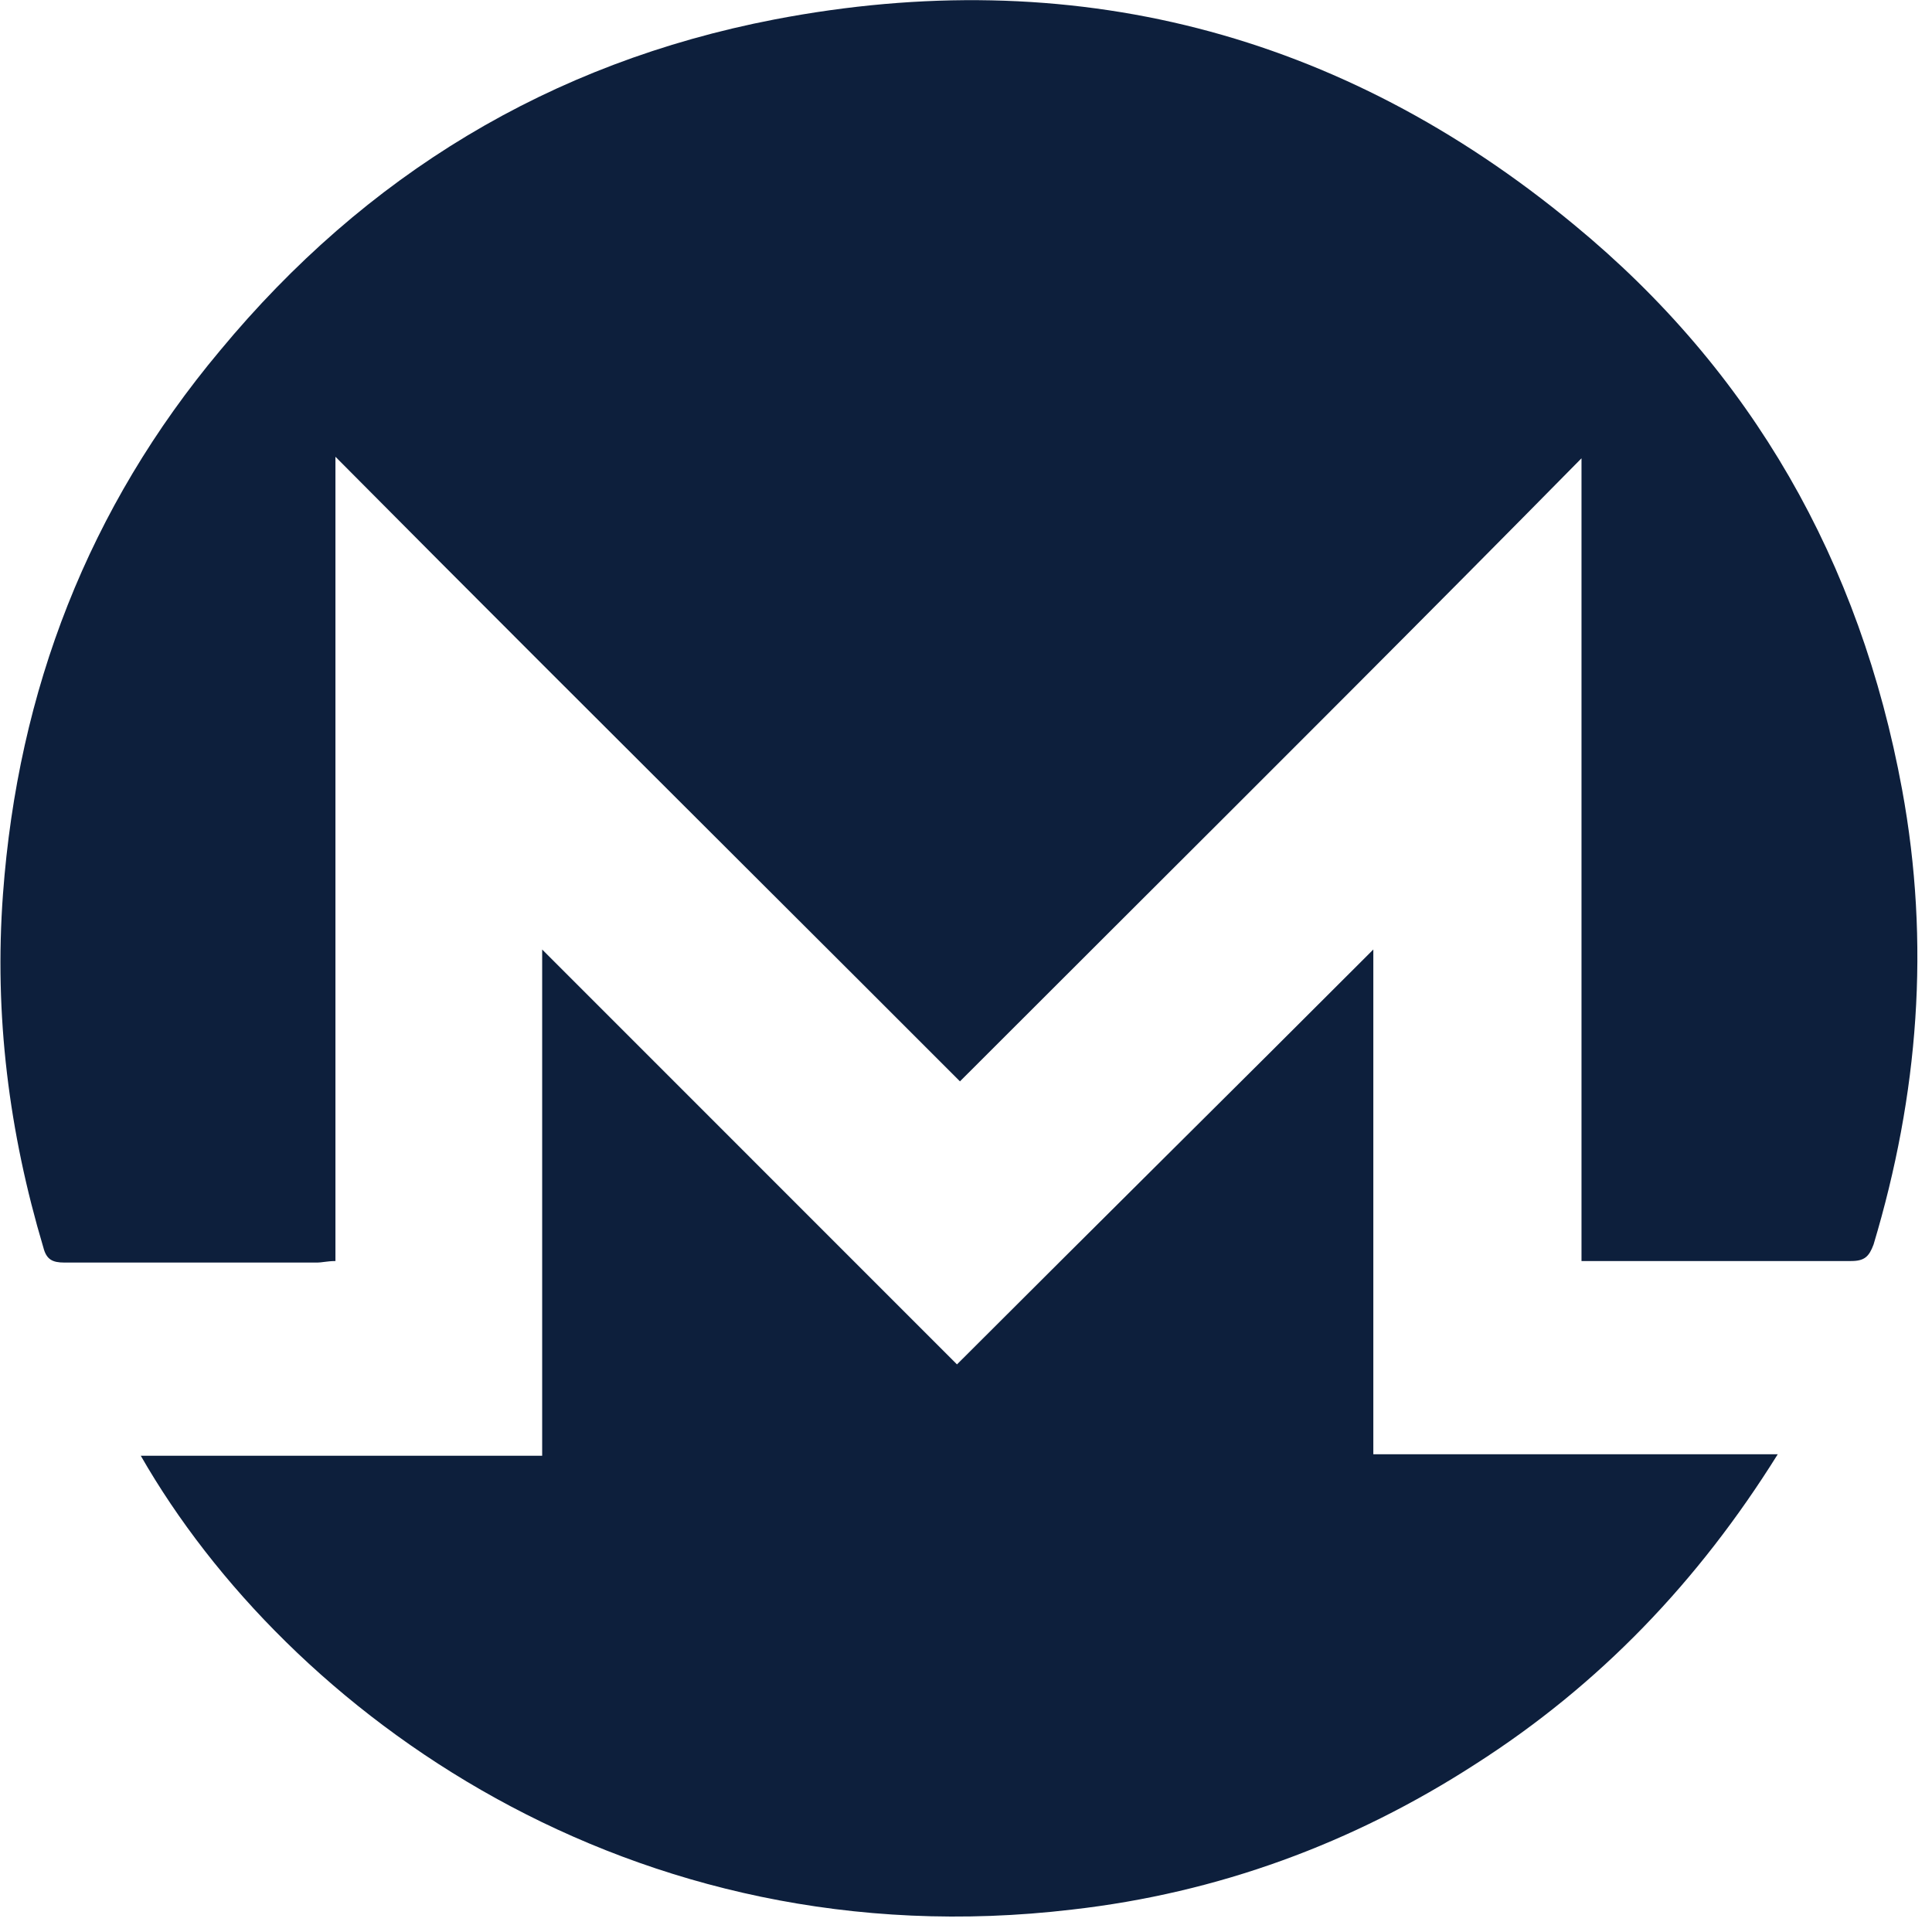 <svg width="24" height="24" viewBox="0 0 24 24" fill="none" xmlns="http://www.w3.org/2000/svg">
<path fill-rule="evenodd" clip-rule="evenodd" d="M9.325 10.836C10.189 11.698 11.055 12.562 11.925 13.433C12.573 12.785 13.219 12.14 13.864 11.496C15.797 9.567 17.722 7.646 19.646 5.693V15.665H19.851H22.995C23.163 15.665 23.218 15.609 23.274 15.46C23.832 13.6 23.981 11.721 23.628 9.805C23.107 6.977 21.767 4.614 19.553 2.791C16.651 0.391 13.302 -0.465 9.619 0.242C6.828 0.781 4.539 2.177 2.735 4.353C1.098 6.307 0.223 8.577 0.037 11.107C-0.074 12.614 0.112 14.065 0.539 15.498C0.577 15.646 0.651 15.684 0.8 15.684H3.944C3.968 15.684 3.996 15.68 4.028 15.676C4.068 15.671 4.115 15.665 4.167 15.665V5.674C5.889 7.409 7.603 9.118 9.325 10.836ZM6.735 18.084H1.749C3.572 21.265 7.832 24.372 13.321 23.721C15.126 23.516 16.8 22.902 18.326 21.916C19.87 20.93 21.098 19.646 22.084 18.065H17.06V11.795C16.195 12.661 15.335 13.516 14.474 14.372C13.614 15.228 12.753 16.084 11.888 16.949L6.735 11.795V18.084Z" fill="#0D1F3C"/>
</svg>
